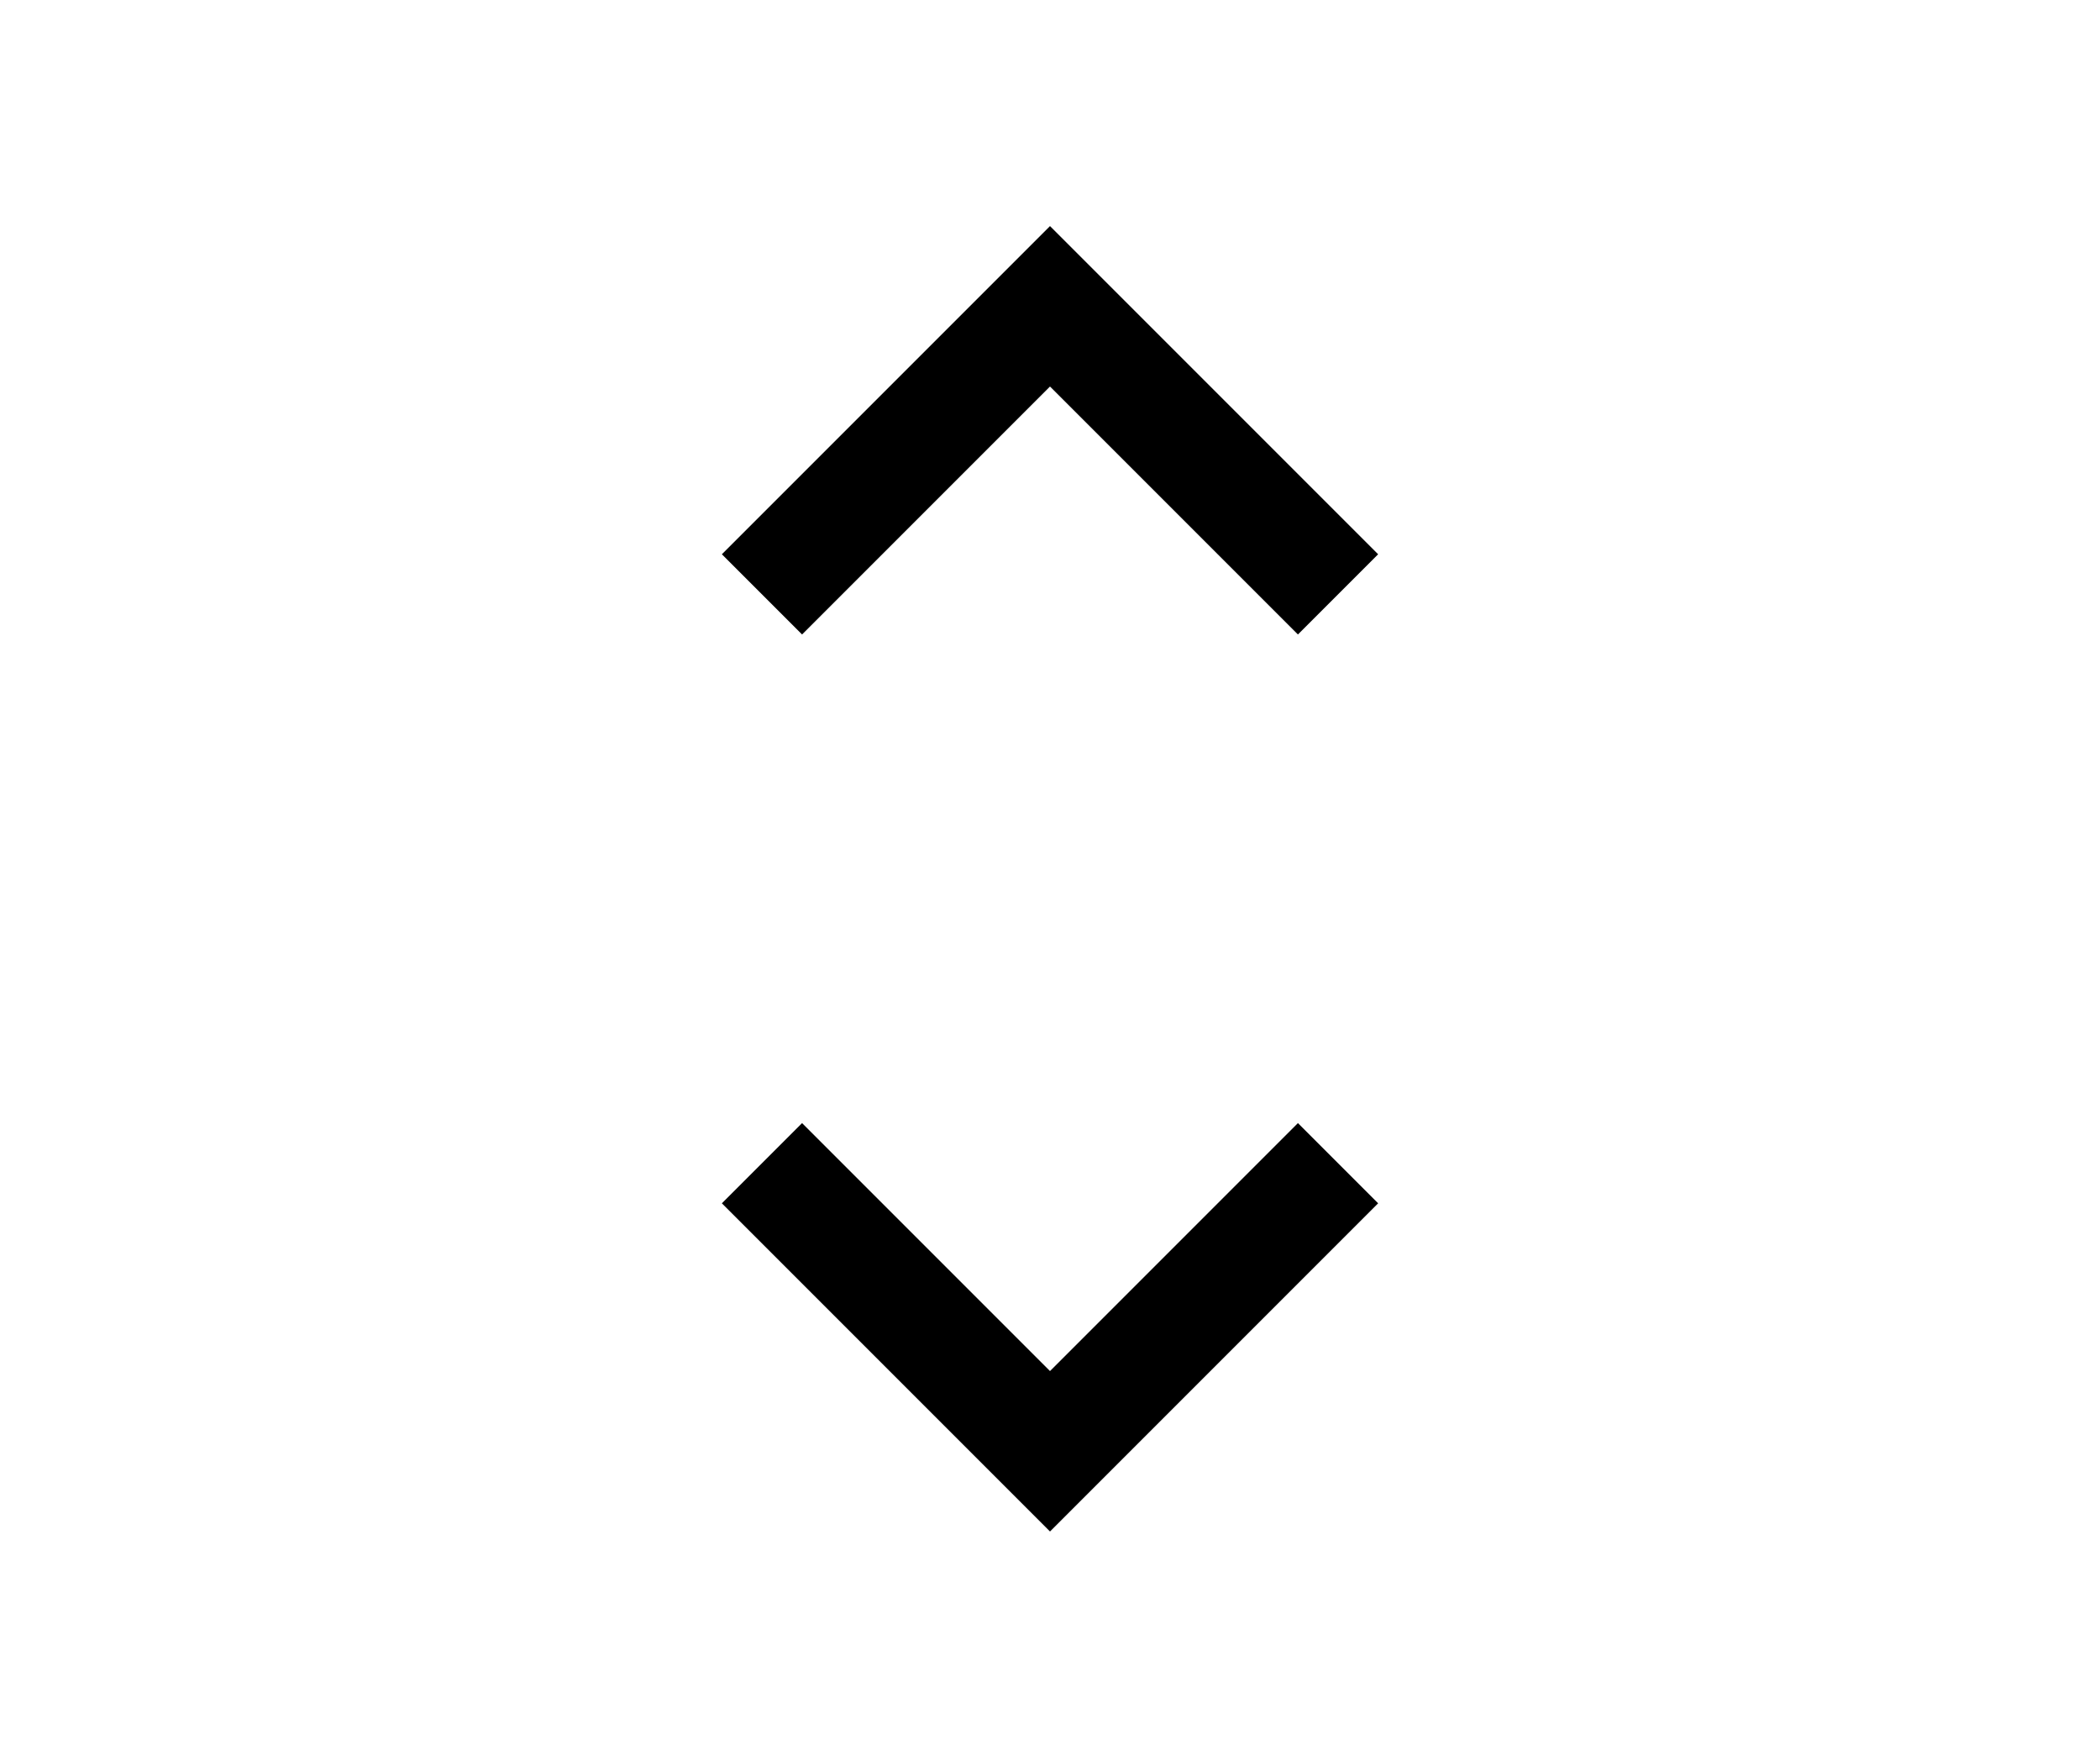 <svg xmlns="http://www.w3.org/2000/svg" height="20" viewBox="0 -960 960 960" width="24"><path d="M480-120 300-300l44-44 136 136 136-136 44 44-180 180ZM344-612l-44-44 180-180 180 180-44 44-136-136-136 136Z"/></svg>
